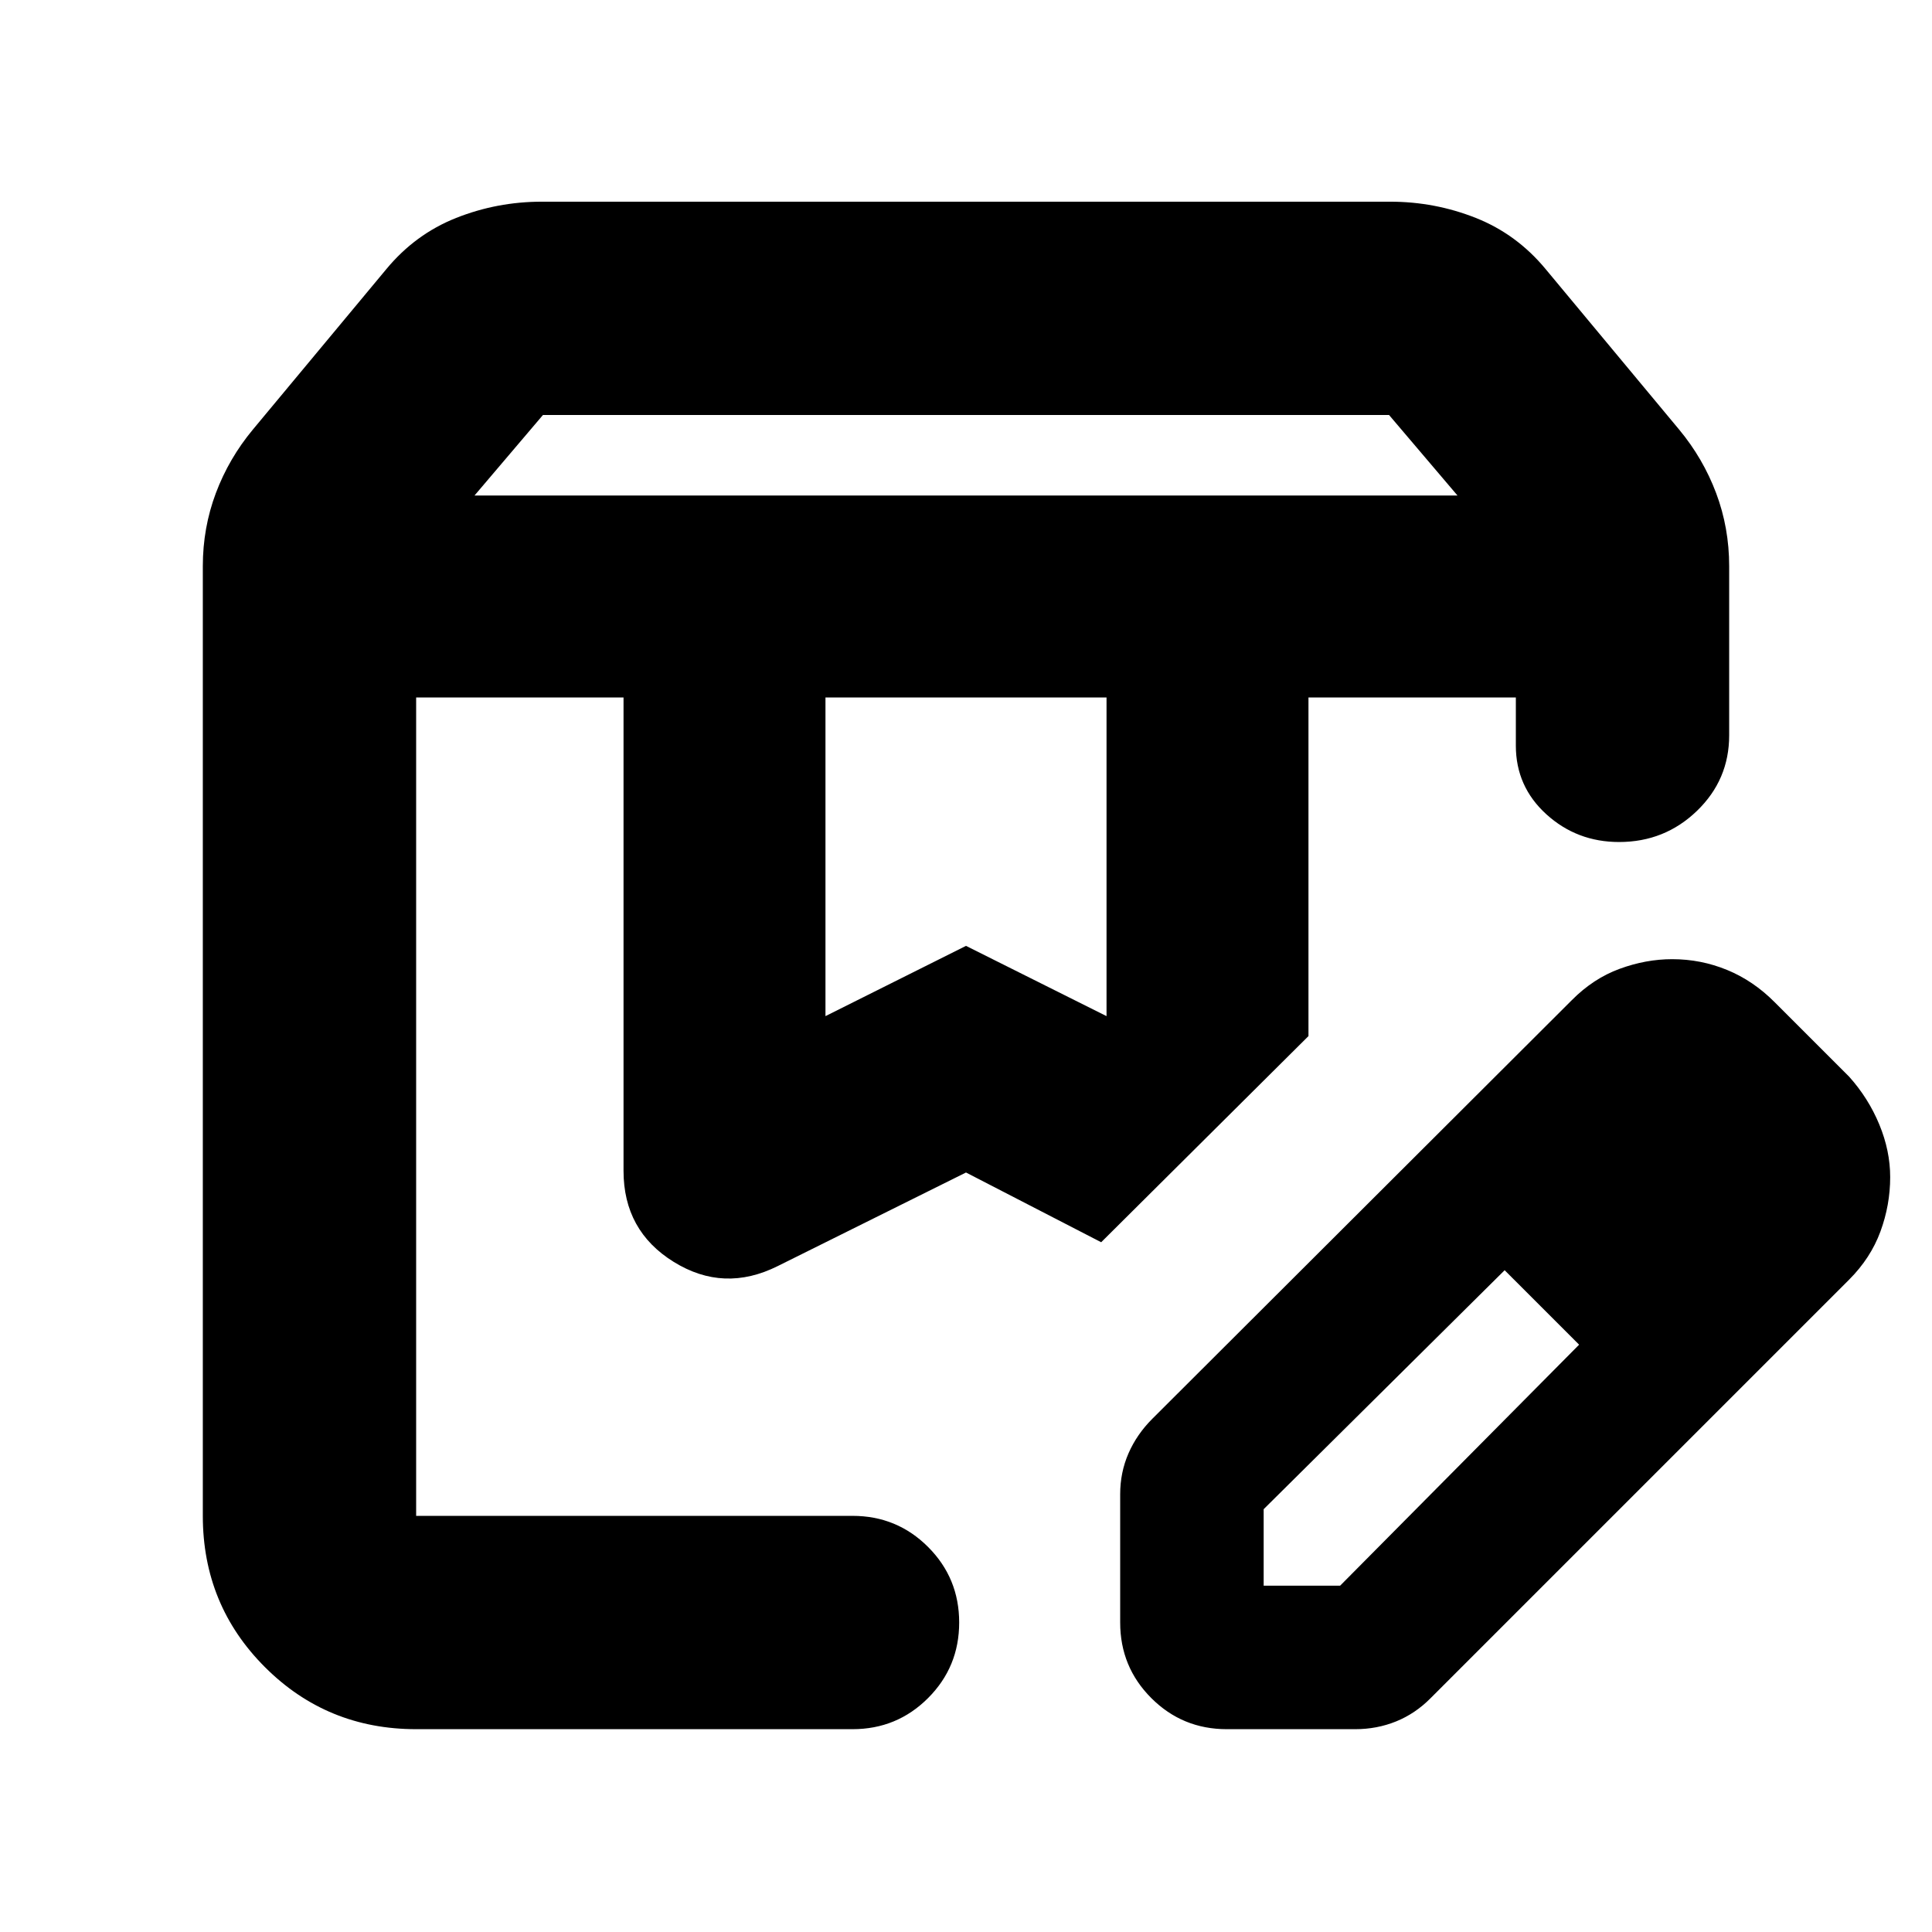 <svg xmlns="http://www.w3.org/2000/svg" height="24" viewBox="0 -960 960 960" width="24"><path d="M235.78-713.78h488.44l-34-40H269.78l-34 40Zm174.39 258.69L480-490l69.83 34.91v-158.34H410.17v158.34ZM206.78-100.78q-44.3 0-75.15-30.85-30.85-30.85-30.85-75.15v-471.87q0-19.09 6.48-36.33t18.41-31.6l66.29-79.68q14.39-17.39 34.73-25.46 20.34-8.06 42.53-8.06h421.56q22.19 0 42.53 8.06 20.34 8.07 34.73 25.46l66.29 79.68q11.93 14.36 18.41 31.6 6.48 17.24 6.48 36.33v84.04q0 22.09-16.02 37.54-16.03 15.46-38.68 15.46-20.95 0-36.13-13.77-15.17-13.78-15.17-34.14v-23.91H650.17v168.26l-103 102.43L480-377.39l-93.52 46.48q-26.78 13.39-51.72-2.07-24.93-15.45-24.93-45.24v-235.21H206.78v406.65h216.83q22.09 0 37.54 15.45 15.46 15.46 15.46 37.55 0 22.08-15.46 37.54-15.45 15.46-37.54 15.46H206.78Zm443.39-512.65h103.05H650.17Zm-443.39 0h340.39-340.39Zm349.83 459.65v-63.74q0-10.83 4.13-20.31 4.13-9.47 11.83-17.17L781-463q10.7-10.8 23.77-15.59 13.07-4.8 26.14-4.8 14.26 0 27.27 5.35 13.01 5.34 23.65 16.04l37 37q9.59 10.7 14.99 23.77t5.4 26.14q0 13.83-4.85 27.03-4.85 13.19-15.54 23.89l-208 208q-7.62 7.69-17.14 11.54-9.52 3.85-20.34 3.85h-63.74q-22.09 0-37.54-15.46-15.46-15.46-15.46-37.54Zm311.3-221.31-37-37 37 37Zm-240 203h38l118.74-119.74-18-19-19-18-119.74 118.74v38Zm138.74-138.74-19-18 37 37-18-19Z"/></svg>